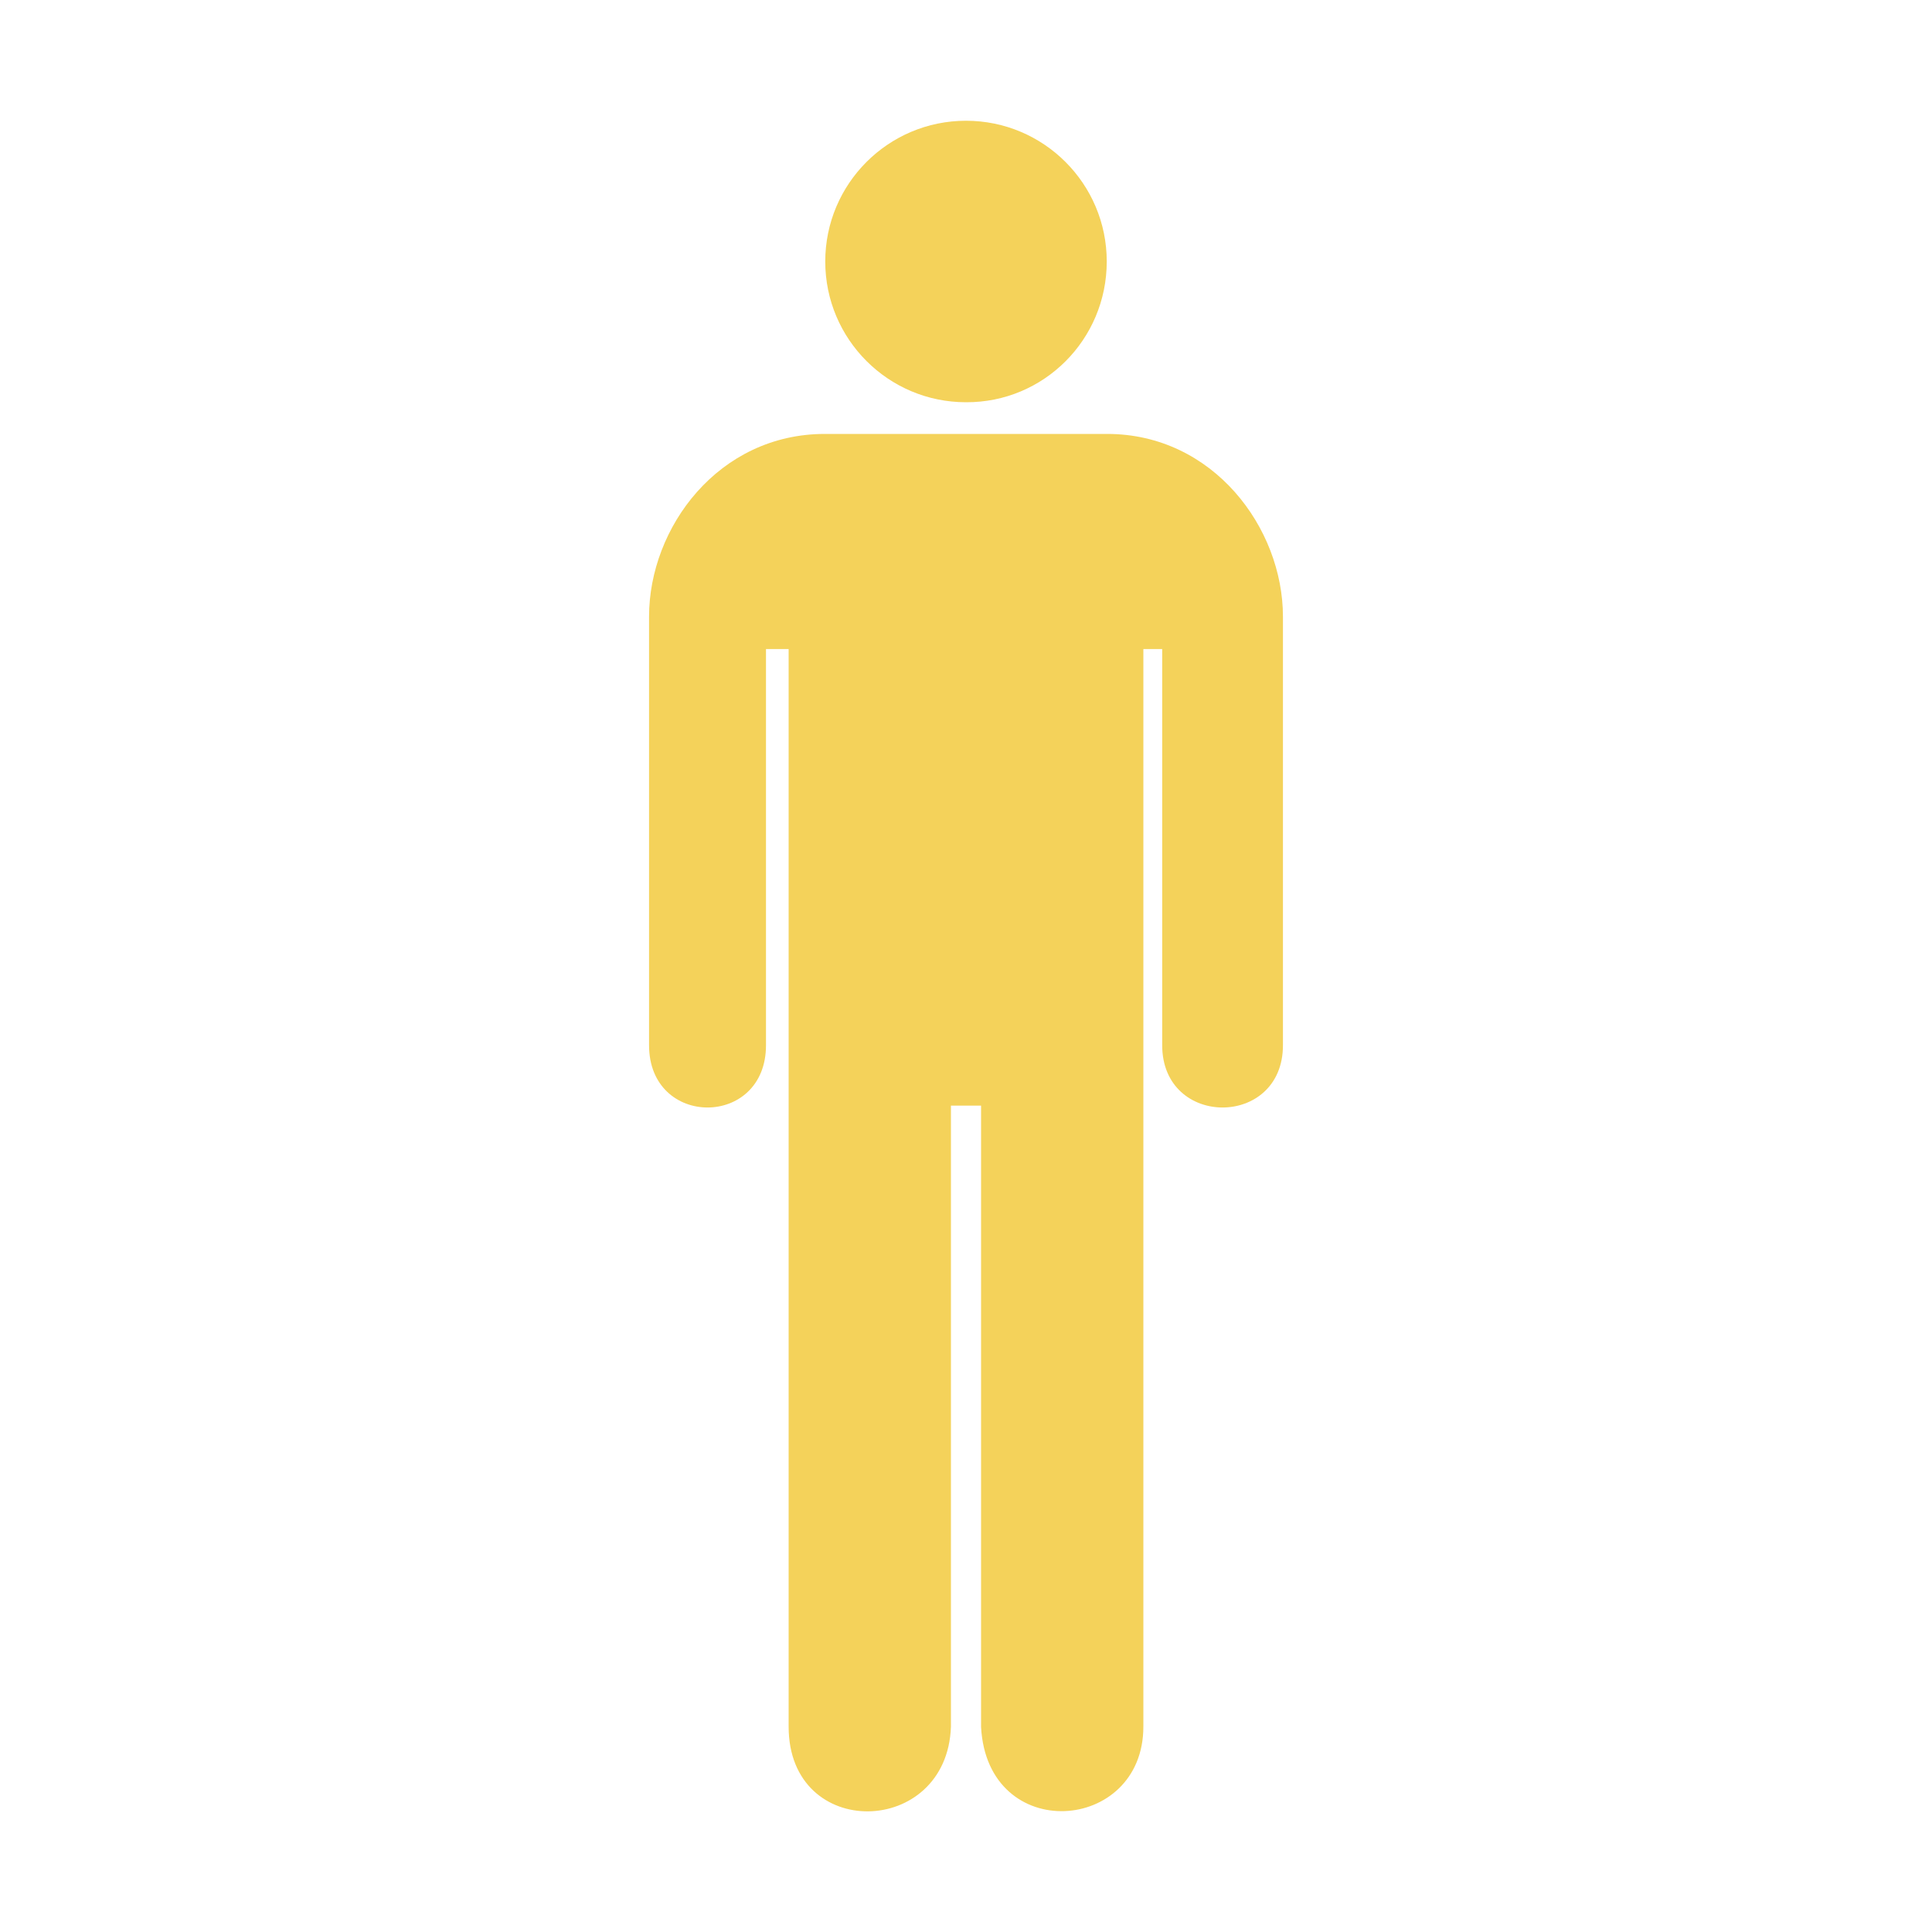 <svg width="40" height="40" viewBox="0 0 40 40" fill="none" xmlns="http://www.w3.org/2000/svg">
<path d="M20 8.328C21.609 8.336 22.914 7.031 22.914 5.414C22.914 3.805 21.609 2.5 20 2.5C18.391 2.5 17.086 3.805 17.086 5.414C17.086 7.023 18.391 8.328 20 8.328ZM22.922 8.984H17.078C14.875 8.984 13.438 10.922 13.438 12.766V21.641C13.438 23.359 15.859 23.359 15.859 21.641V13.438H16.328V35.75C16.328 38.125 19.609 38.047 19.688 35.75V22.891H20.312V35.758C20.445 38.195 23.672 37.961 23.672 35.75V13.438H24.062V21.641C24.062 23.359 26.562 23.359 26.562 21.641V12.766C26.562 10.93 25.117 8.984 22.922 8.984Z" fill="#F4D25A"/>
</svg>

